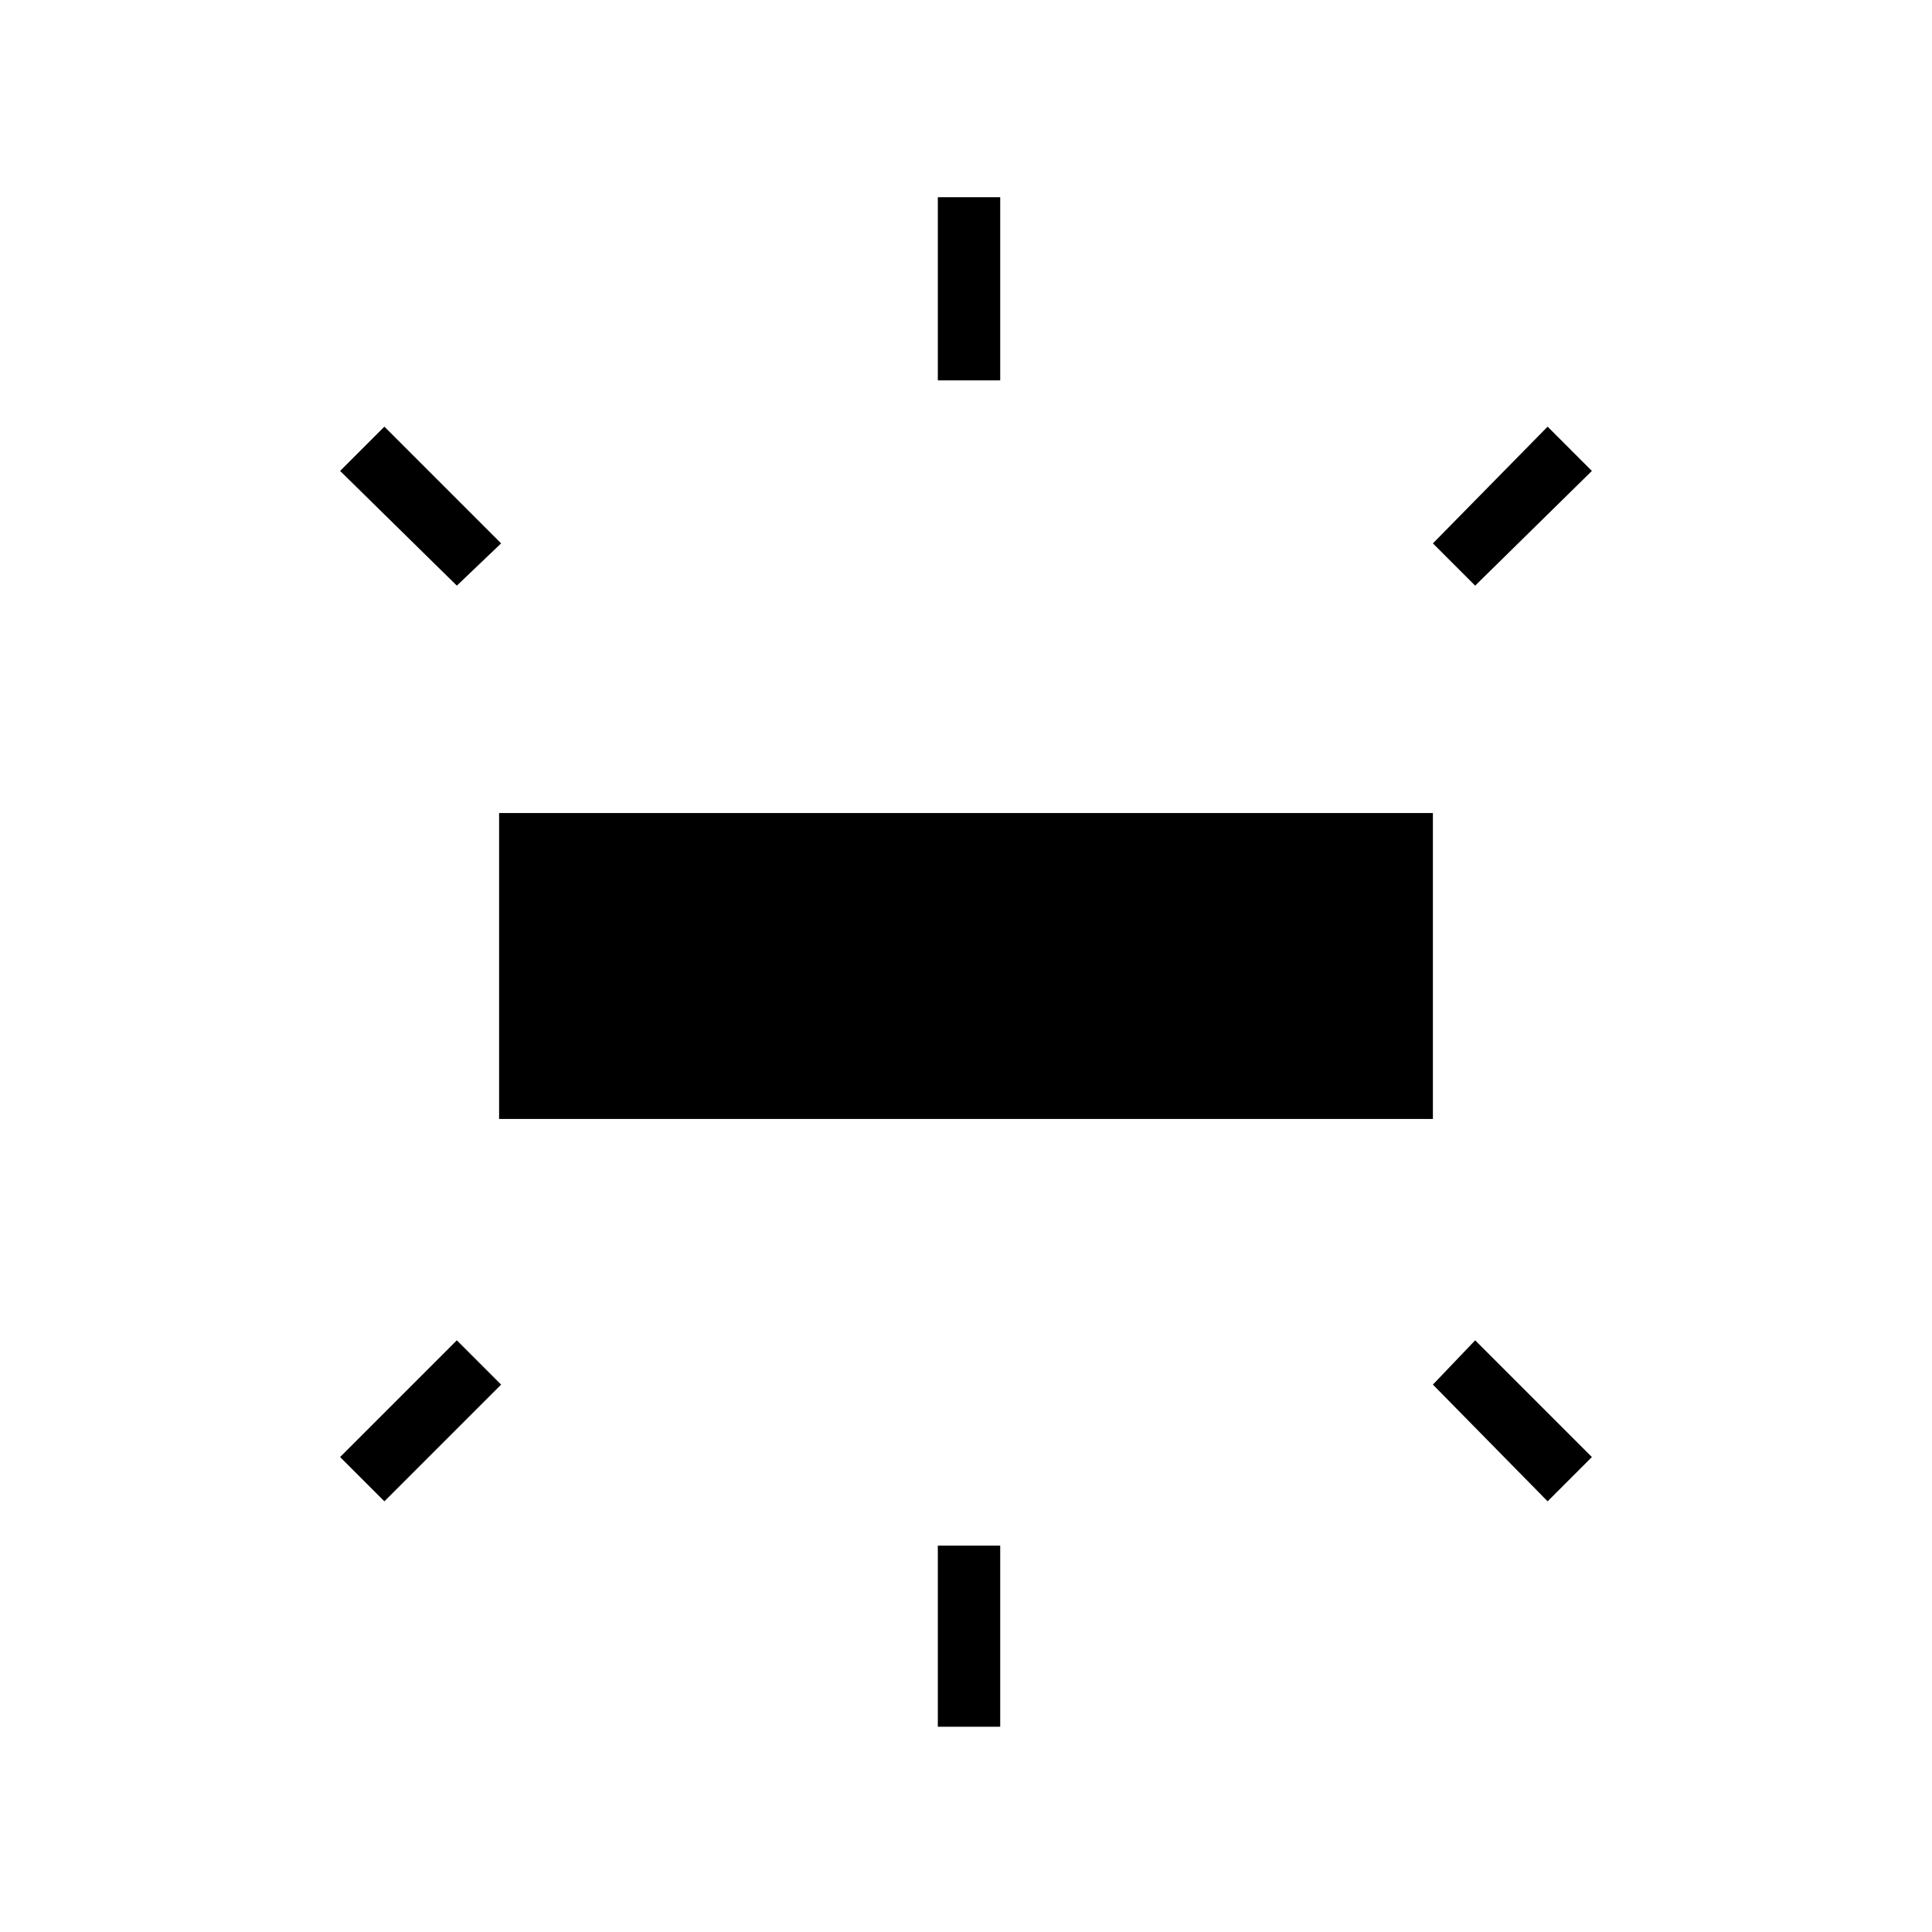 <svg xmlns="http://www.w3.org/2000/svg" height="48" width="48"><path d="M12.4 27.8V20.2H35.6V27.8ZM23.3 9.45V4.9H24.85V9.45ZM36.65 14.55 35.6 13.5 38.45 10.6 39.55 11.7ZM23.3 42.9V38.4H24.85V42.9ZM38.45 37.3 35.6 34.4 36.65 33.3 39.55 36.2ZM11.35 14.55 8.45 11.7 9.55 10.6 12.45 13.5ZM9.55 37.3 8.45 36.2 11.35 33.3 12.45 34.4Z"/></svg>
